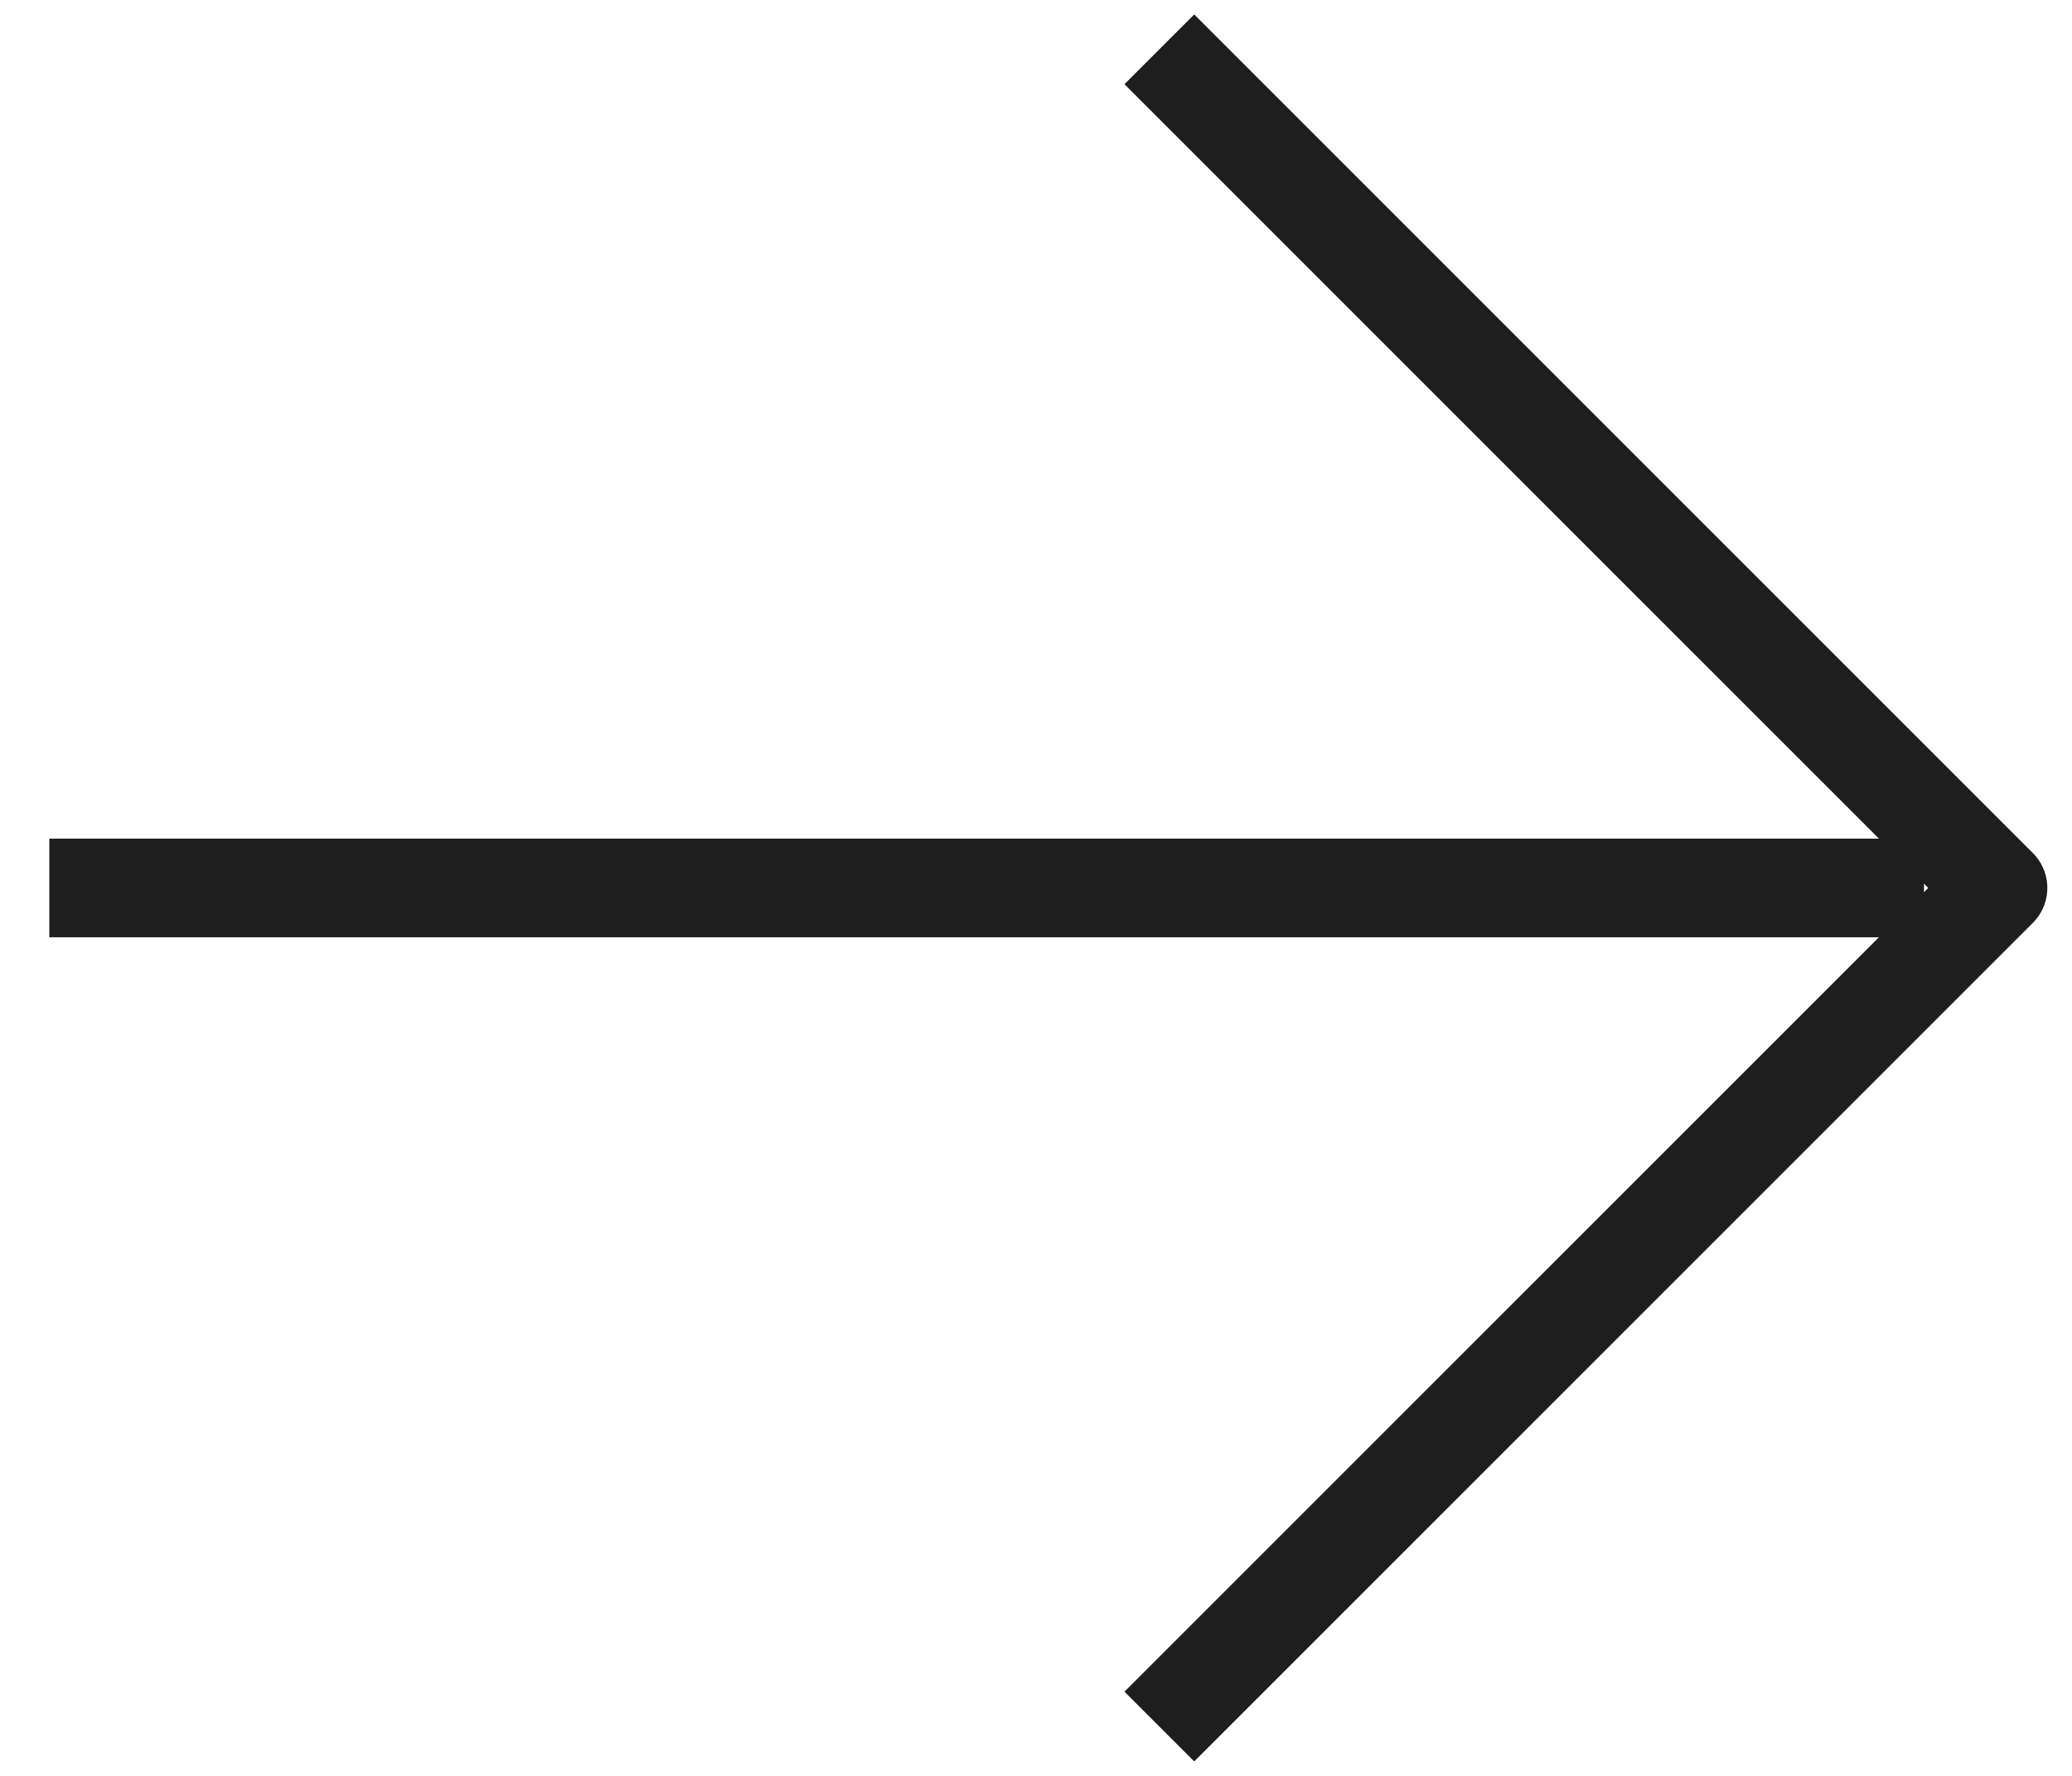 <svg width="21" height="18" viewBox="0 0 21 18" fill="none" xmlns="http://www.w3.org/2000/svg">
<path d="M11.75 17.5L20.25 9L11.75 0.5" stroke="#1E1E1E" stroke-linejoin="round"/>
<line x1="19.5" y1="9" x2="0.5" y2="9" stroke="#1E1E1E"/>
</svg>
